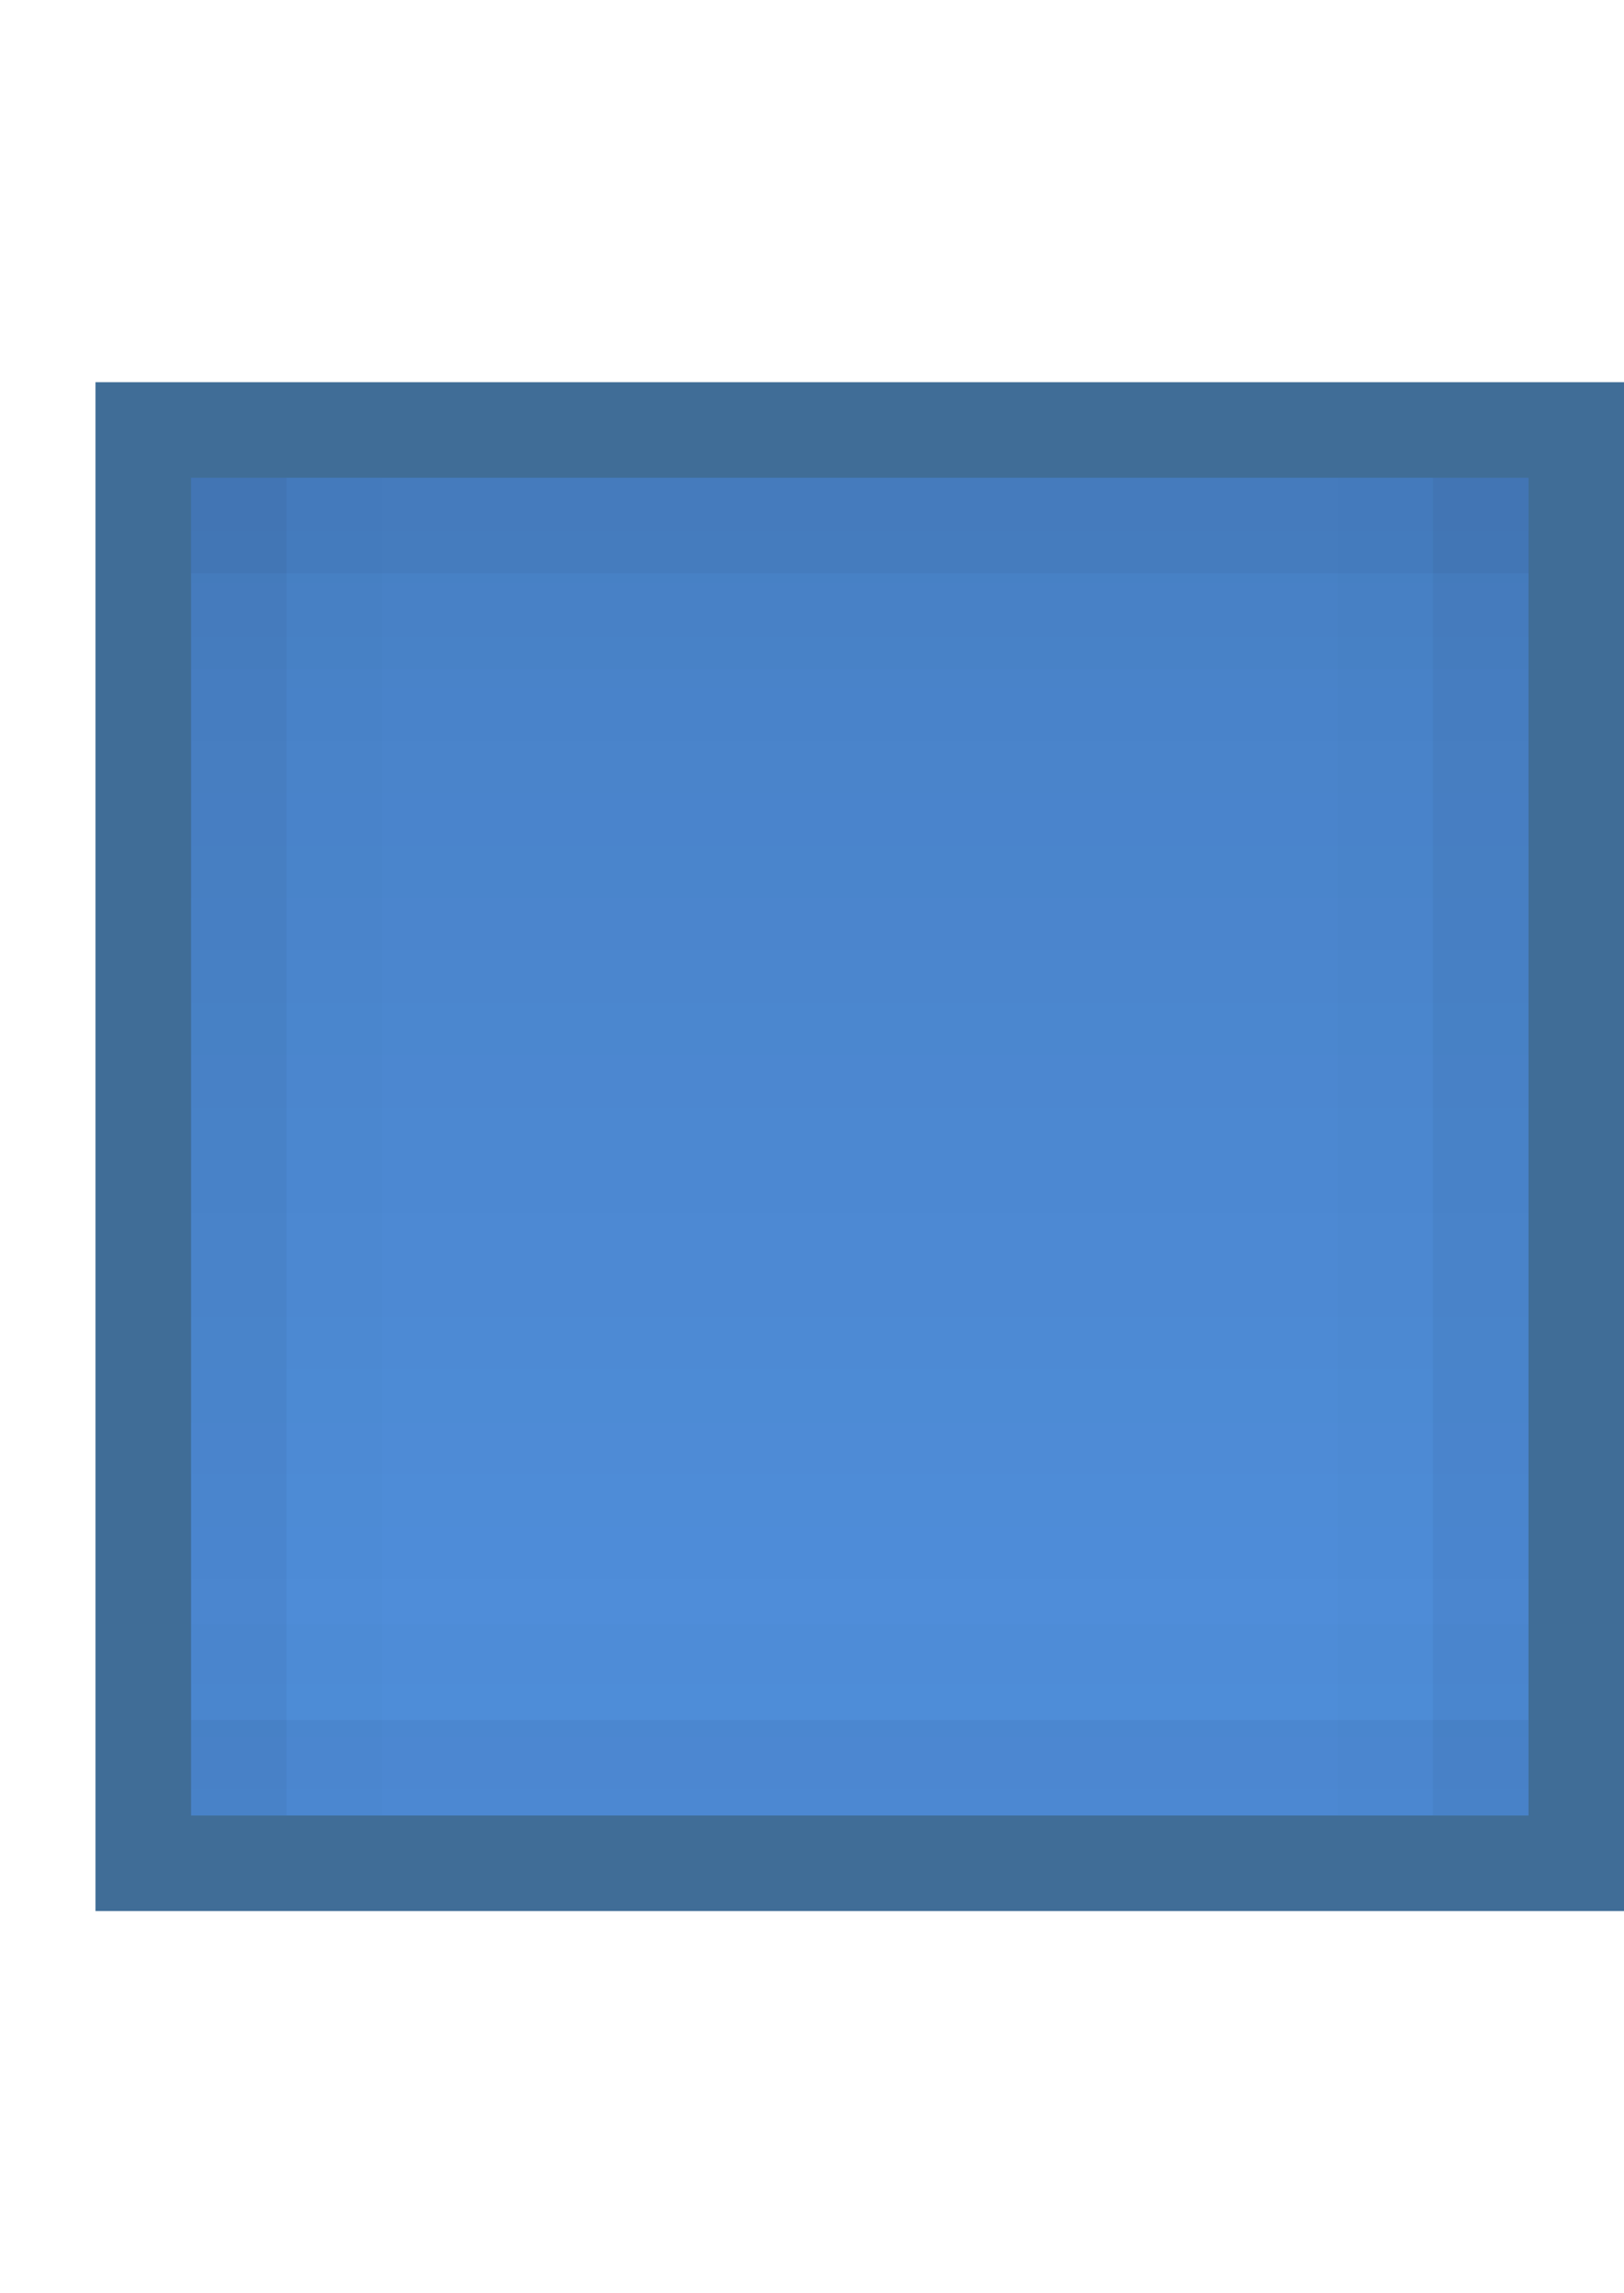 <?xml version="1.0" encoding="UTF-8" standalone="no"?>
<!-- Created with Inkscape (http://www.inkscape.org/) -->

<svg
   xmlns:dc="http://purl.org/dc/elements/1.1/"
   xmlns:cc="http://creativecommons.org/ns#"
   xmlns:rdf="http://www.w3.org/1999/02/22-rdf-syntax-ns#"
   xmlns:svg="http://www.w3.org/2000/svg"
   xmlns="http://www.w3.org/2000/svg"
   xmlns:xlink="http://www.w3.org/1999/xlink"
   xmlns:sodipodi="http://sodipodi.sourceforge.net/DTD/sodipodi-0.dtd"
   xmlns:inkscape="http://www.inkscape.org/namespaces/inkscape"
   inkscape:export-ydpi="90.000000"
   inkscape:export-xdpi="90.000000"
   width="17"
   height="24"
   id="svg11300"
   sodipodi:version="0.32"
   inkscape:version="0.91 r13725"
   sodipodi:docname="button-blue__f--pressed.svg"
   inkscape:output_extension="org.inkscape.output.svg.inkscape"
   version="1.0"
   style="display:inline;enable-background:new">
  <sodipodi:namedview
     stroke="#ef2929"
     fill="#f57900"
     id="base"
     pagecolor="#8c8c8c"
     bordercolor="#ff5e00"
     borderopacity="1"
     inkscape:pageopacity="1"
     inkscape:pageshadow="2"
     inkscape:zoom="20.005229"
     inkscape:cx="-1.1867433"
     inkscape:cy="12.109011"
     inkscape:current-layer="layer1"
     showgrid="true"
     inkscape:grid-bbox="true"
     inkscape:document-units="px"
     inkscape:showpageshadow="false"
     inkscape:window-width="1600"
     inkscape:window-height="852"
     inkscape:window-x="0"
     inkscape:window-y="26"
     width="400px"
     height="300px"
     inkscape:snap-nodes="true"
     inkscape:snap-bbox="true"
     gridtolerance="10000"
     inkscape:object-nodes="true"
     inkscape:snap-grids="true"
     showguides="true"
     inkscape:guide-bbox="true"
     inkscape:window-maximized="1"
     inkscape:bbox-nodes="true"
     inkscape:bbox-paths="false"
     inkscape:snap-bbox-edge-midpoints="false"
     inkscape:snap-bbox-midpoints="false"
     objecttolerance="10000"
     guidetolerance="10000"
     borderlayer="true"
     showborder="true"
     guidecolor="#ff0b00"
     guideopacity="1"
     guidehicolor="#001aff"
     guidehiopacity="0.498"
     inkscape:snap-smooth-nodes="true">
    <inkscape:grid
       type="xygrid"
       id="grid3123"
       empspacing="4"
       visible="true"
       enabled="true"
       snapvisiblegridlinesonly="true" />
  </sodipodi:namedview>
  <defs
     id="defs3">
    <linearGradient
       id="linearGradient4141"
       inkscape:collect="always">
      <stop
         id="stop4143"
         offset="0"
         style="stop-color:#000000;stop-opacity:1" />
      <stop
         id="stop4145"
         offset="1"
         style="stop-color:#000000;stop-opacity:0" />
    </linearGradient>
    <linearGradient
       inkscape:collect="always"
       xlink:href="#linearGradient4141"
       id="linearGradient4147-8"
       x1="5"
       y1="288"
       x2="19"
       y2="288"
       gradientUnits="userSpaceOnUse"
       gradientTransform="translate(276,-300)" />
  </defs>
  <g
     style="display:inline"
     inkscape:groupmode="layer"
     inkscape:label="Base"
     id="layer1"
     transform="translate(0,-276)">
    <g
       style="display:inline;enable-background:new"
       id="g4169"
       transform="translate(-3,276)">
      <g
         transform="translate(0,-276)"
         id="layer1-2"
         inkscape:label="Base"
         style="display:inline">
        <path
           style="display:inline;opacity:0.75;fill:#003c74;fill-opacity:1;stroke:none;enable-background:new"
           d="m 4,280 16,0 0,16 -16,0 z"
           id="rect4238-3"
           inkscape:connector-curvature="0"
           sodipodi:nodetypes="ccccc" />
        <rect
           style="display:inline;fill:#508fdc;fill-opacity:1;stroke:none;enable-background:new"
           id="rect4270-9-3-5"
           width="14"
           height="14"
           x="5"
           y="281" />
        <rect
           y="-19"
           x="281"
           height="14"
           width="14"
           id="rect4139-0"
           style="display:inline;opacity:0.1;fill:url(#linearGradient4147-8);fill-opacity:1;stroke:none;enable-background:new"
           transform="matrix(0,1,-1,0,0,0)" />
        <g
           transform="translate(-3,3)"
           id="g3087-2-4-4"
           style="display:inline;enable-background:new">
          <path
             sodipodi:nodetypes="ccccc"
             style="opacity:0.01;fill:#000000;fill-opacity:1;stroke:none"
             d="m 8,279 14,0 0,1 -14,0 z"
             id="rect3955-5-5-2"
             inkscape:connector-curvature="0" />
          <path
             sodipodi:nodetypes="ccccc"
             style="opacity:0.05;fill:#000000;fill-opacity:1;stroke:none"
             d="m 8,278 14,0 0,1 -14,0 z"
             id="rect3949-6-9-0"
             inkscape:connector-curvature="0" />
          <path
             sodipodi:nodetypes="ccccc"
             transform="matrix(0,1,-1,0,0,0)"
             style="opacity:0.05;fill:#000000;fill-opacity:1;stroke:none"
             d="m 278,-9 14,0 0,1 -14,0 z"
             id="rect3951-0-3-7"
             inkscape:connector-curvature="0" />
          <path
             sodipodi:nodetypes="ccccc"
             style="opacity:0.05;fill:#000000;fill-opacity:1;stroke:none"
             d="m 22,278 0,14 -1,0 0,-14 z"
             id="rect3953-5-7-9"
             inkscape:connector-curvature="0" />
          <path
             sodipodi:nodetypes="ccccc"
             style="opacity:0.01;fill:#000000;fill-opacity:1;stroke:none"
             d="m 278,-10 14,0 0,1 -14,0 z"
             id="rect3959-9-0-8"
             inkscape:connector-curvature="0"
             transform="matrix(0,1,-1,0,0,0)" />
          <path
             sodipodi:nodetypes="ccccc"
             style="opacity:0.01;fill:#000000;fill-opacity:1;stroke:none"
             d="m 21,278 0,14 -1,0 0,-14 z"
             id="rect3963-4-7-4"
             inkscape:connector-curvature="0" />
          <path
             sodipodi:nodetypes="ccccc"
             style="opacity:0.05;fill:#000000;fill-opacity:1;stroke:none"
             d="m 8,291 14,0 0,1 -14,0 z"
             id="path3216-6-7-2"
             inkscape:connector-curvature="0" />
          <path
             inkscape:connector-curvature="0"
             id="path4172"
             d="m 8,290 14,0 0,1 -14,0 z"
             style="opacity:0.01;fill:#000000;fill-opacity:1;stroke:none"
             sodipodi:nodetypes="ccccc" />
        </g>
      </g>
    </g>
  </g>
</svg>
